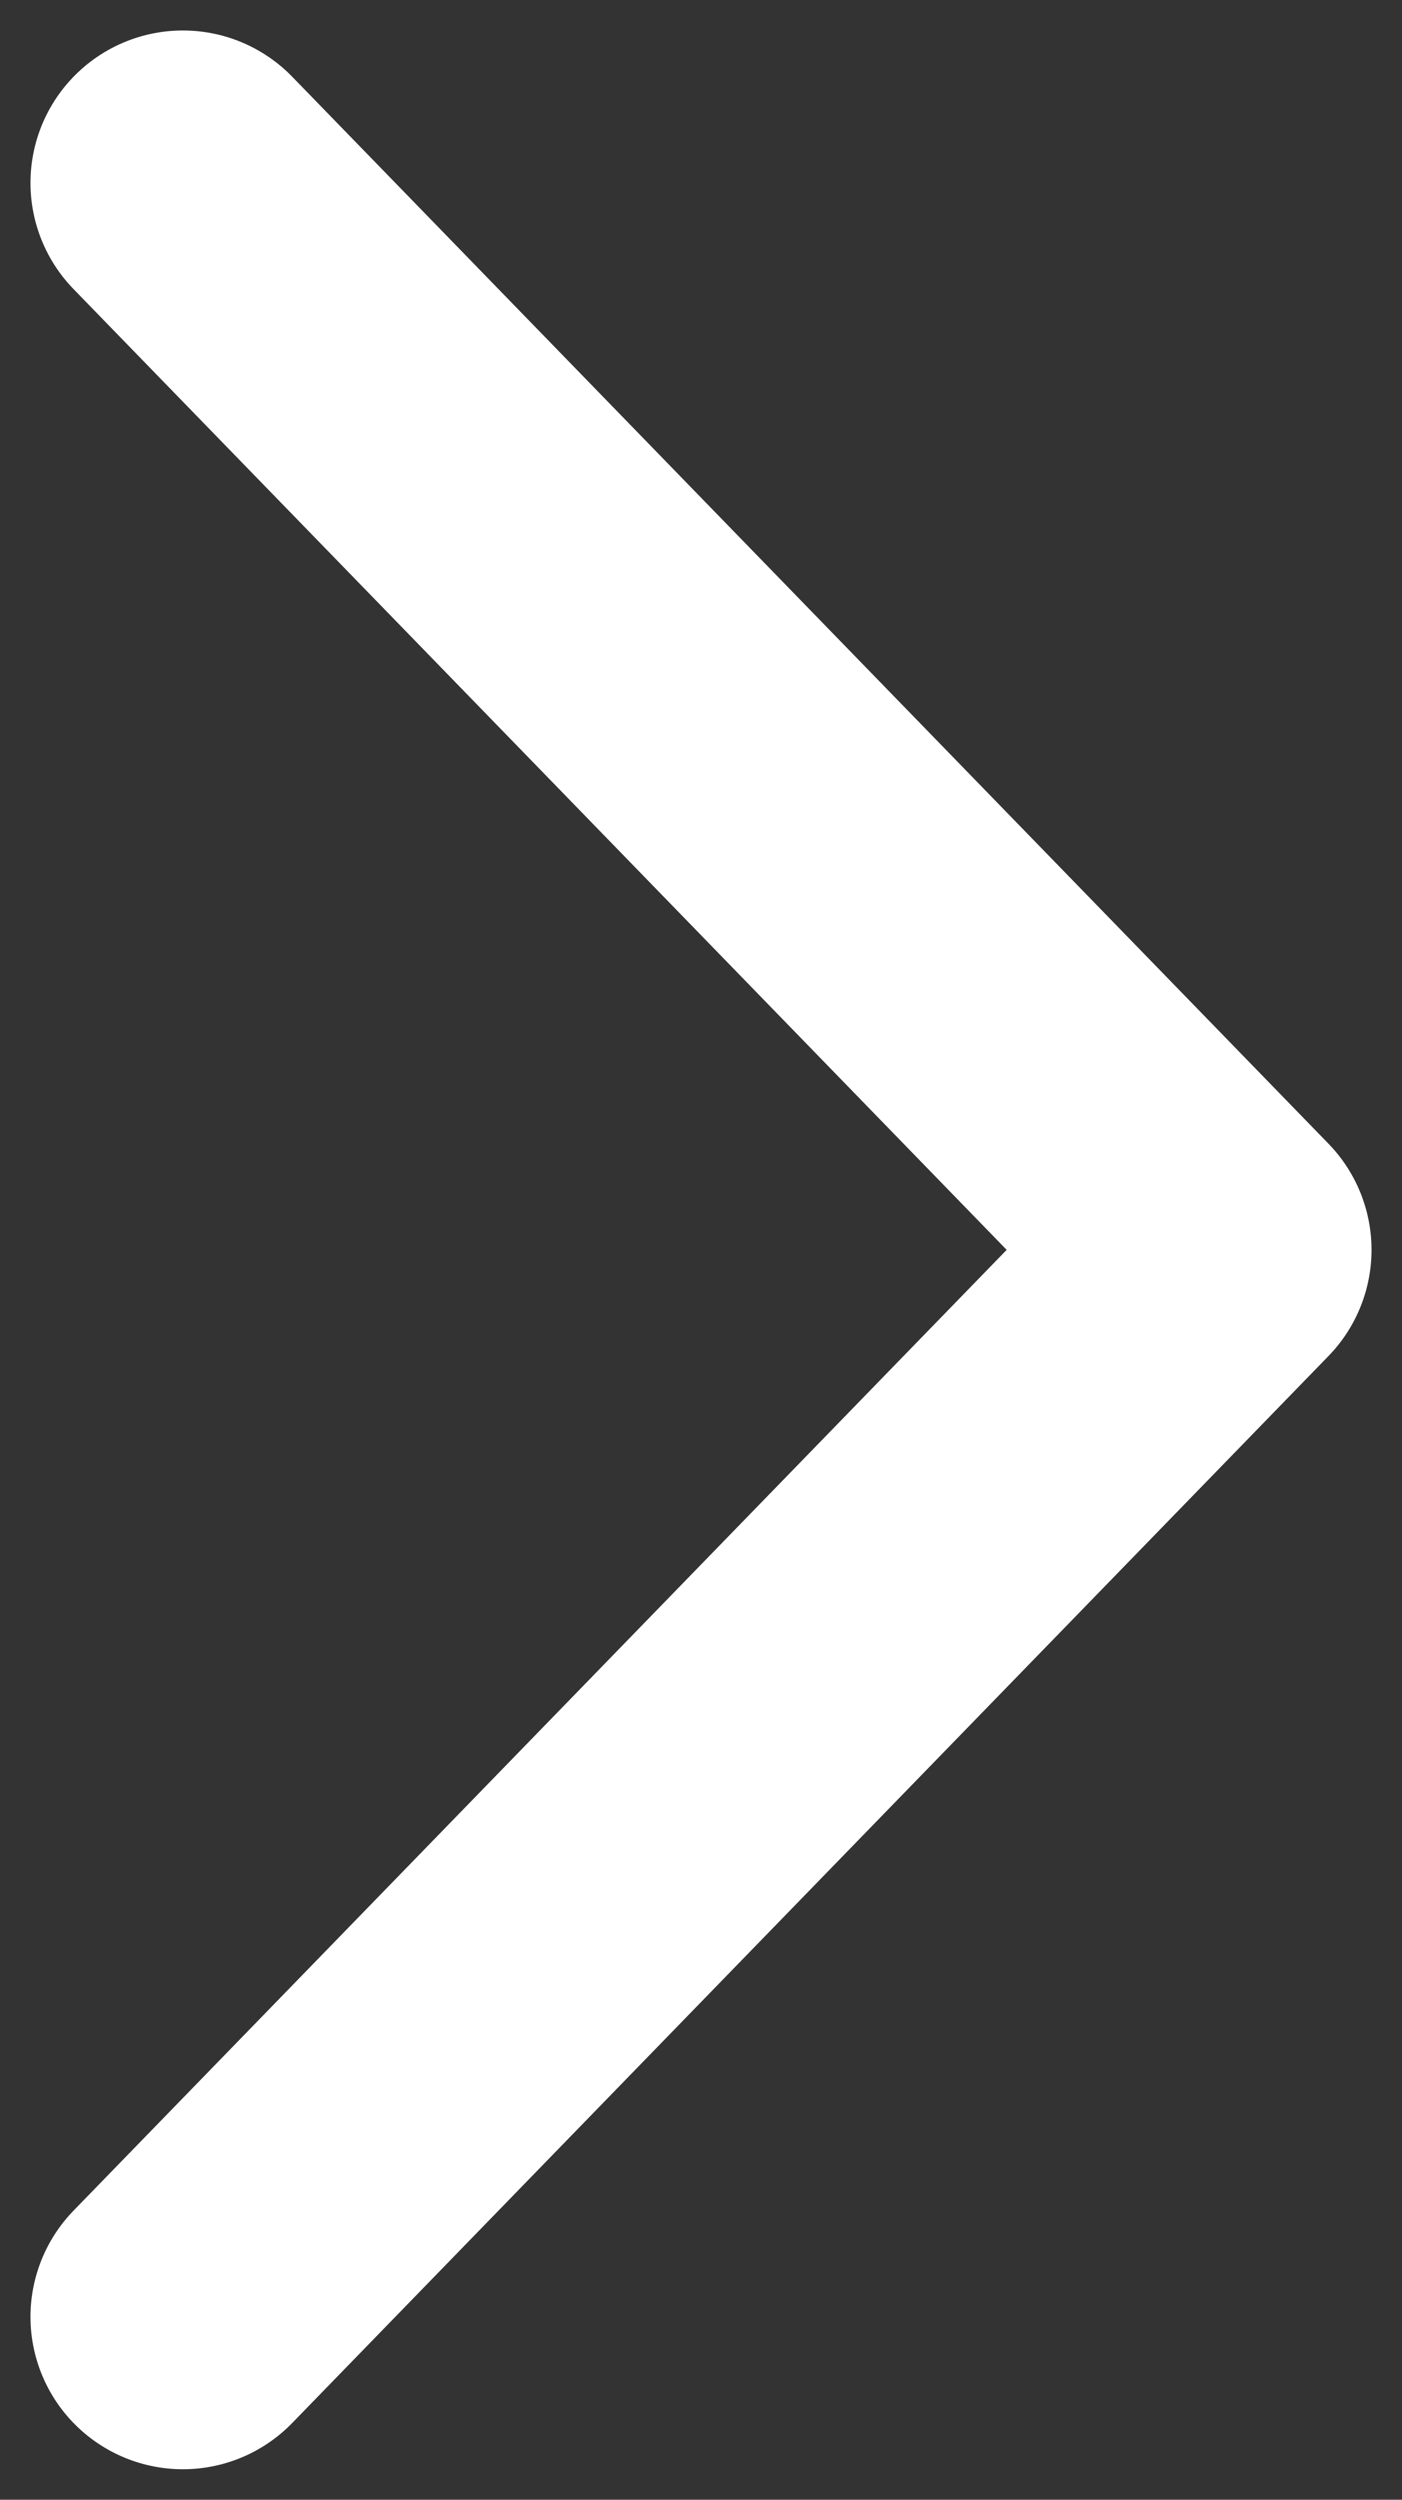 <svg width="23" height="41" viewBox="0 0 23 41" fill="none" xmlns="http://www.w3.org/2000/svg">
<rect x="0" y="0" width="23" height="41" fill="#333333" stroke="none"/>
<path d="M3 3L20 20.5L3 38" stroke="white" stroke-width="5" stroke-linecap="round" stroke-linejoin="round"/>
</svg>
